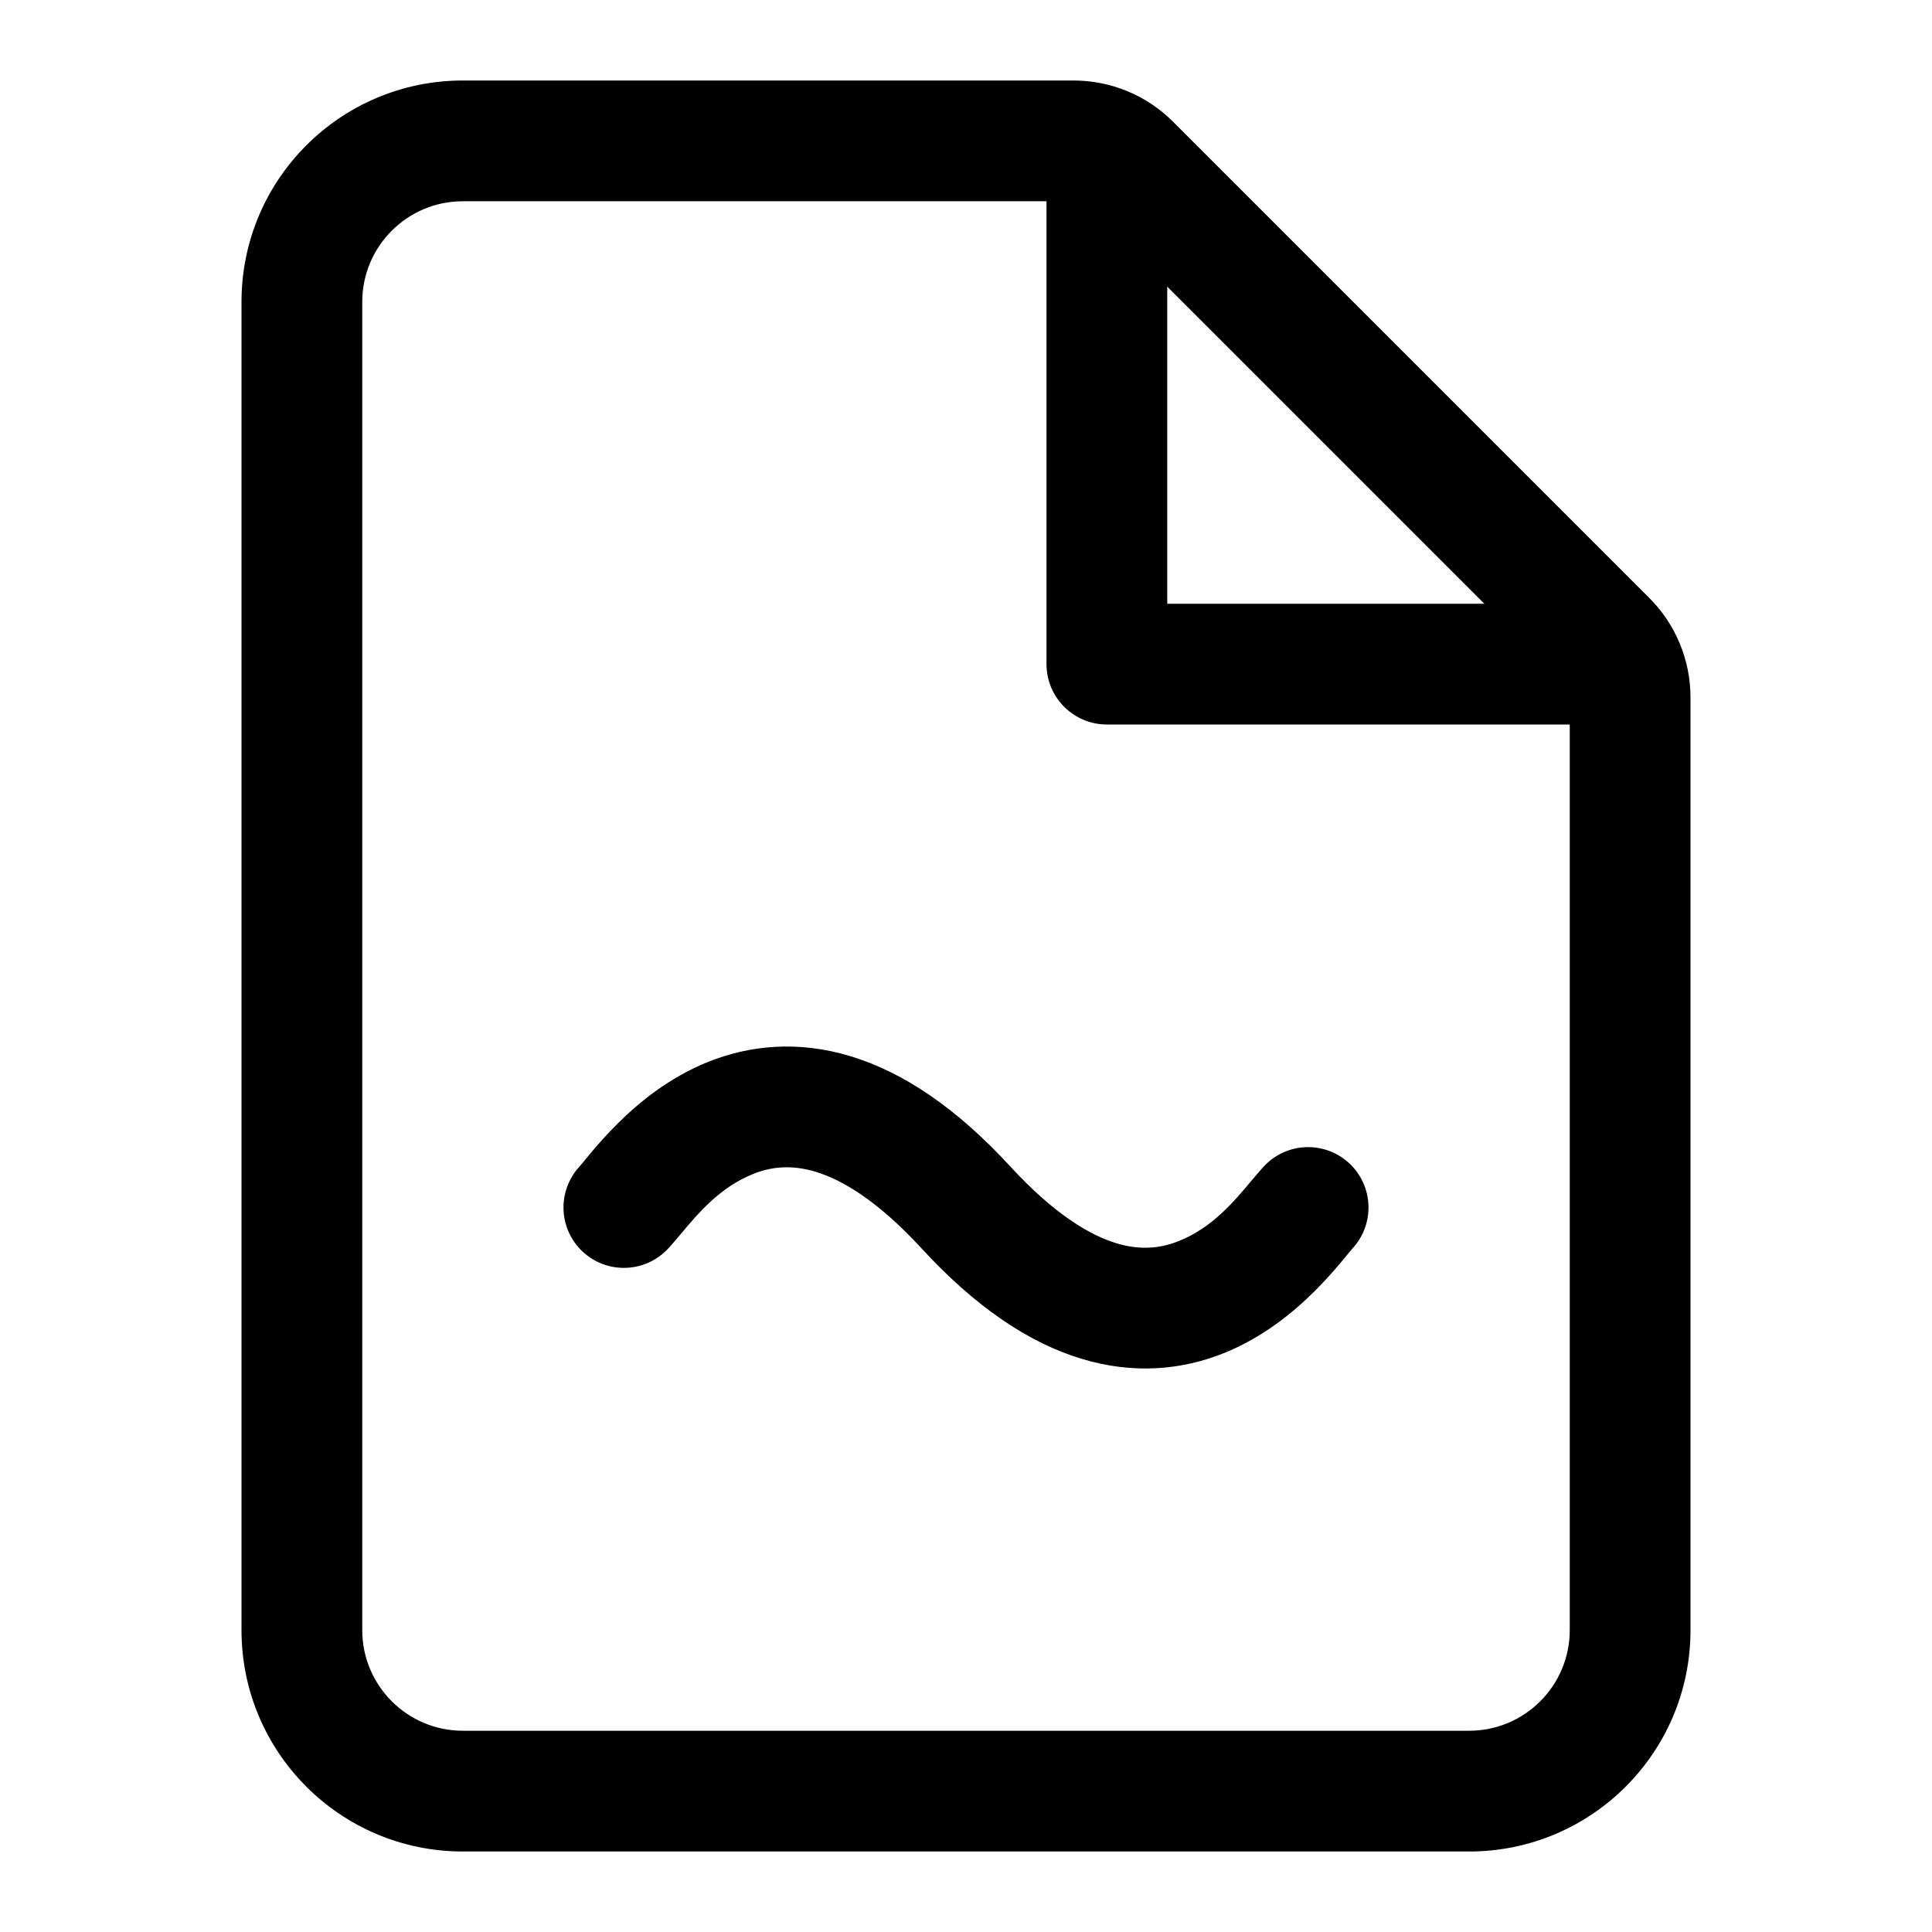 <svg width="24" height="24" viewBox="0 0 24 24" fill="none" xmlns="http://www.w3.org/2000/svg">
<g id="size=24">
<g id="Path">
<path d="M8.458 15.328C8.676 15.068 8.945 14.748 9.357 14.583C9.574 14.496 9.825 14.463 10.135 14.557C10.459 14.656 10.901 14.913 11.448 15.508C12.115 16.233 12.773 16.677 13.427 16.877C14.094 17.081 14.697 17.012 15.201 16.81C15.689 16.614 16.066 16.303 16.328 16.042C16.461 15.91 16.571 15.784 16.654 15.686C16.686 15.648 16.715 15.612 16.739 15.583L16.757 15.561C16.771 15.544 16.782 15.532 16.79 15.522C16.799 15.511 16.802 15.508 16.802 15.508C17.082 15.203 17.063 14.729 16.758 14.448C16.453 14.168 15.979 14.187 15.698 14.492C15.648 14.546 15.597 14.607 15.542 14.672C15.324 14.932 15.055 15.253 14.643 15.417C14.426 15.504 14.175 15.538 13.865 15.443C13.541 15.344 13.099 15.087 12.552 14.492C11.885 13.767 11.227 13.323 10.573 13.123C9.906 12.919 9.303 12.989 8.799 13.19C8.311 13.386 7.934 13.697 7.672 13.958C7.539 14.09 7.429 14.216 7.346 14.314C7.314 14.352 7.285 14.388 7.261 14.417L7.243 14.439C7.229 14.456 7.219 14.468 7.21 14.478C7.201 14.489 7.198 14.492 7.198 14.492C6.918 14.797 6.937 15.271 7.242 15.552C7.547 15.832 8.021 15.813 8.302 15.508C8.352 15.454 8.403 15.393 8.458 15.328Z" fill="#000001"/>
<path fill-rule="evenodd" clip-rule="evenodd" d="M3 3.75C3 2.231 4.231 1 5.75 1H13.336C13.8 1 14.245 1.184 14.573 1.513L20.487 7.427C20.816 7.755 21 8.2 21 8.664V20.25C21 21.769 19.769 23 18.25 23H5.75C4.231 23 3 21.769 3 20.25V3.75ZM5.75 2.5C5.06 2.5 4.5 3.06 4.5 3.75V20.25C4.5 20.94 5.06 21.5 5.75 21.5H18.25C18.94 21.5 19.5 20.94 19.5 20.25V9H13.75C13.336 9 13 8.664 13 8.25V2.5H5.75ZM14.5 3.561L18.439 7.5H14.5V3.561Z" fill="#000001"/>
</g>
</g>
</svg>
